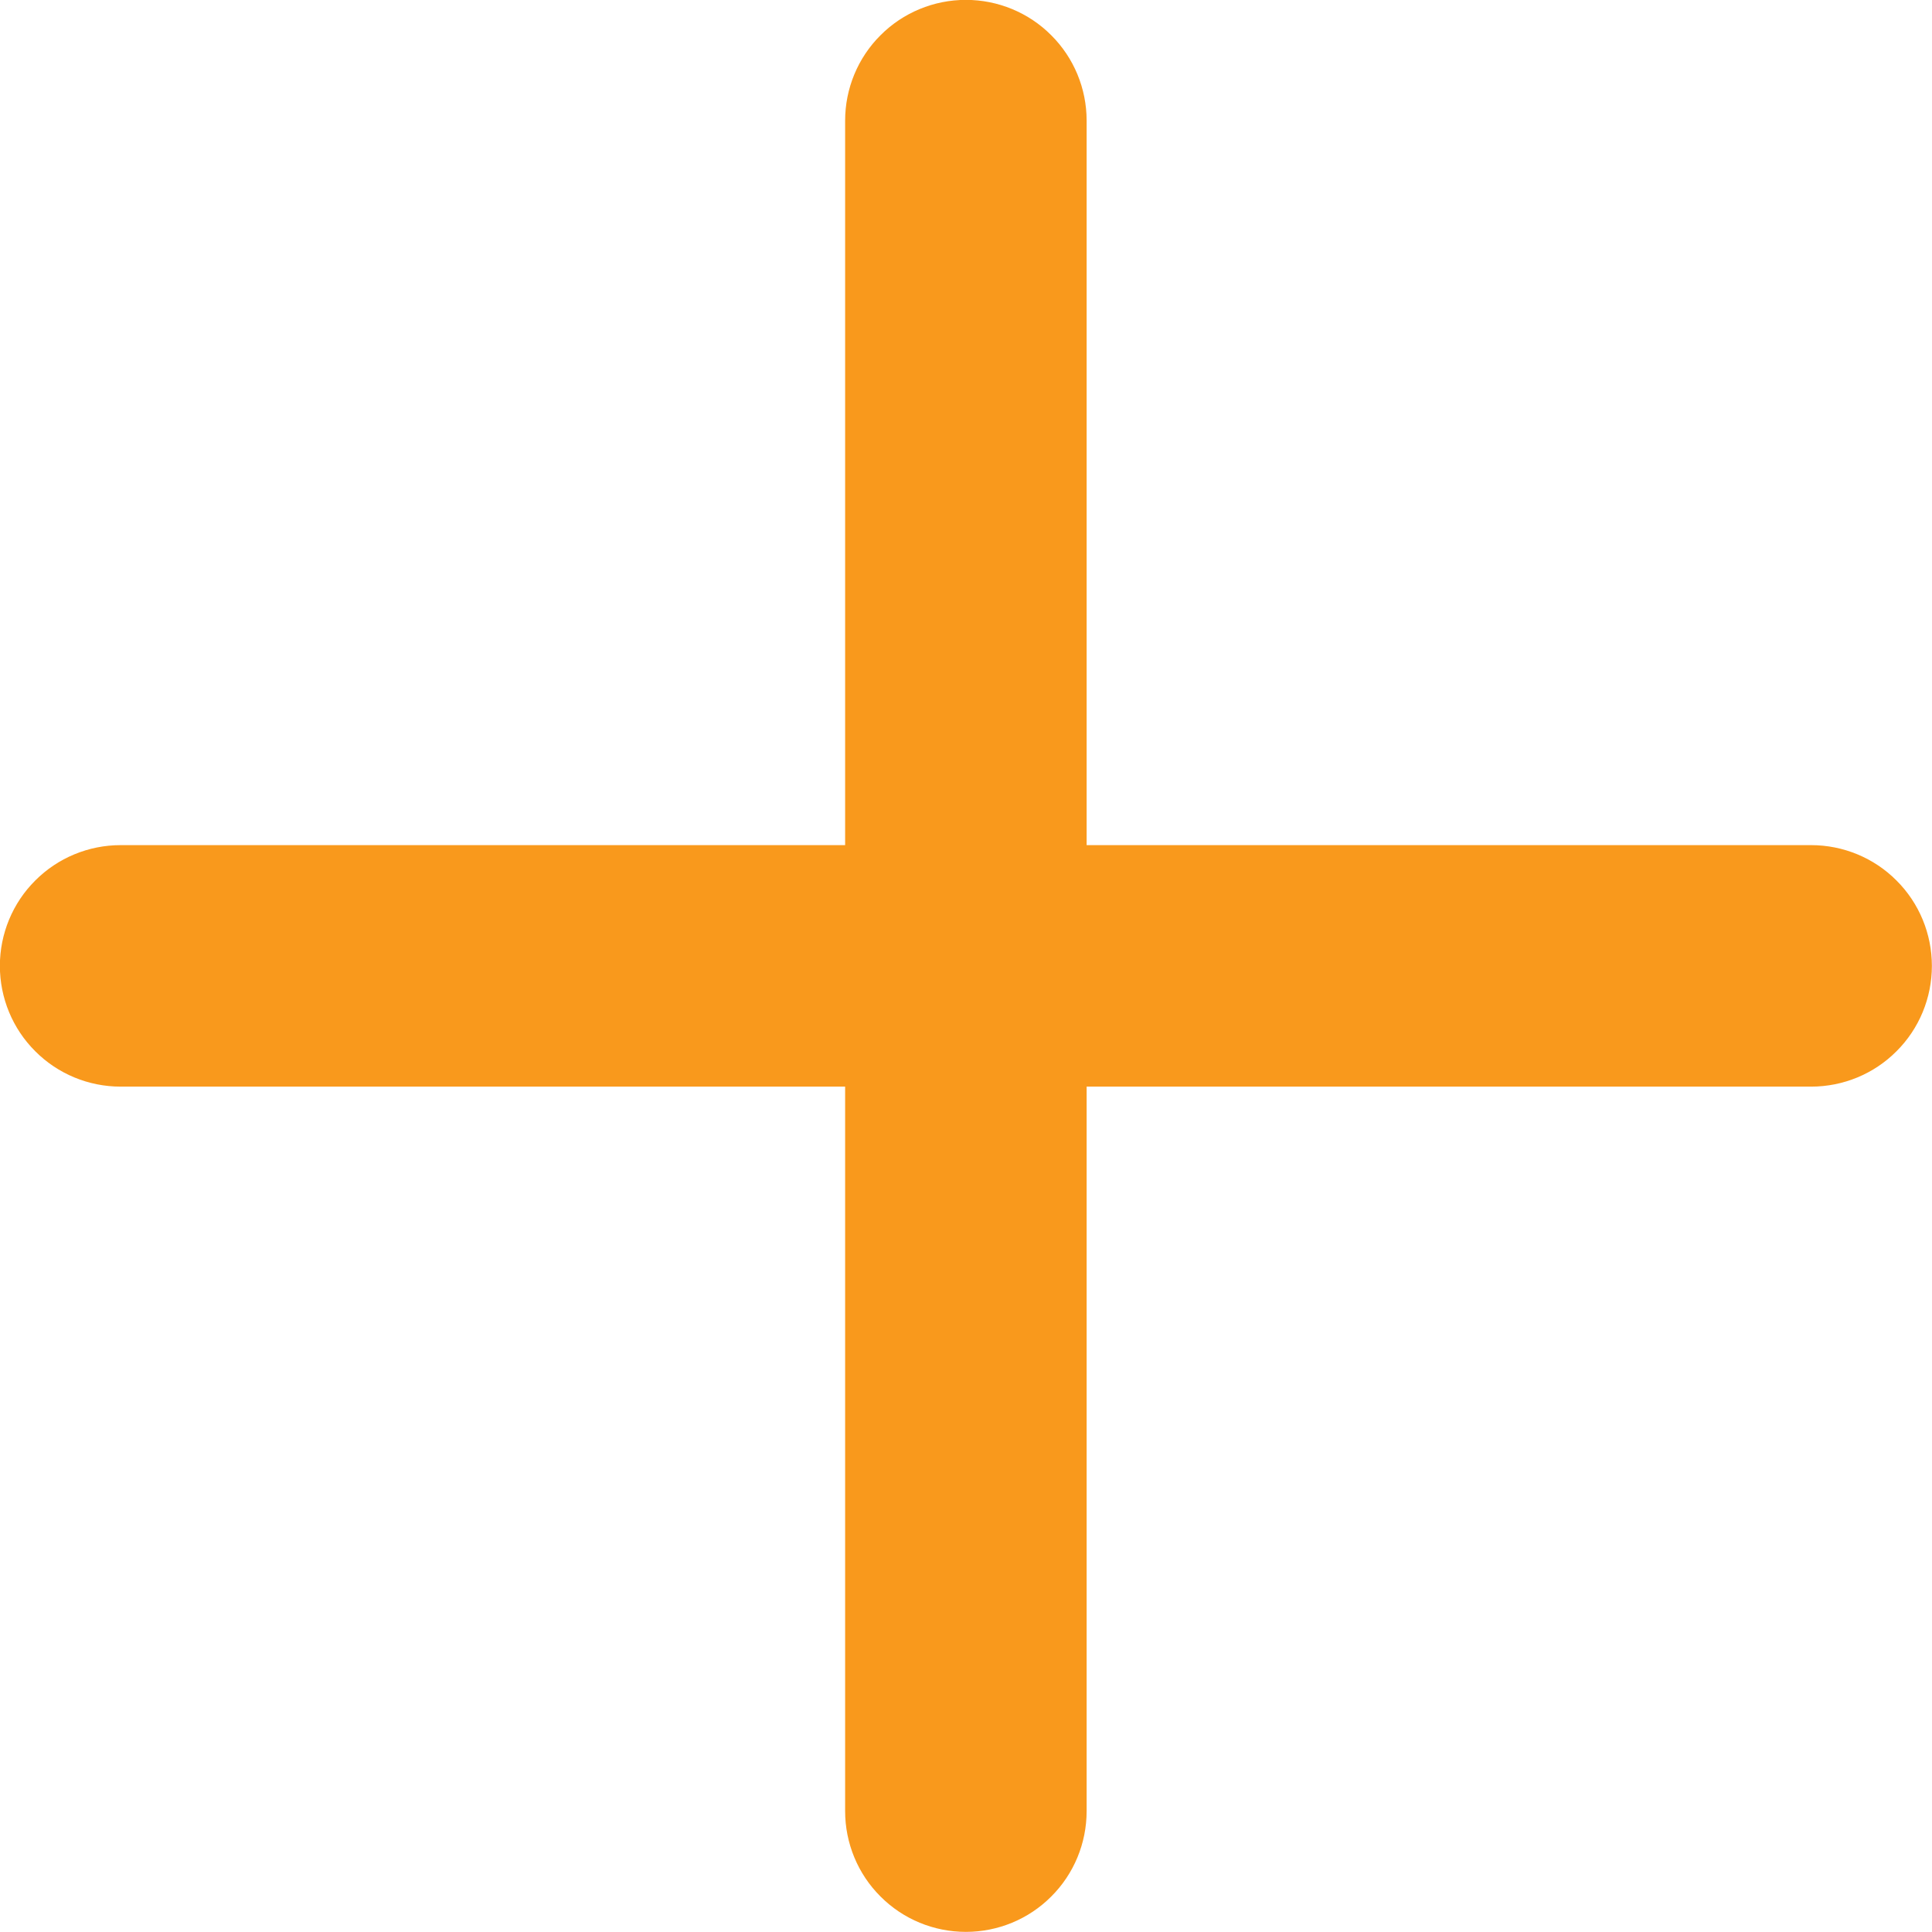<svg width="16" height="16" viewBox="0 0 16 16" fill="none" xmlns="http://www.w3.org/2000/svg">
<path fill-rule="evenodd" clip-rule="evenodd" d="M14.999 8.999H8.999V14.999C8.999 15.264 8.894 15.519 8.706 15.706C8.519 15.894 8.264 15.999 7.999 15.999C7.734 15.999 7.479 15.894 7.292 15.706C7.104 15.519 6.999 15.264 6.999 14.999V8.999H0.999C0.734 8.999 0.479 8.894 0.292 8.706C0.104 8.519 -0.001 8.264 -0.001 7.999C-0.001 7.734 0.104 7.479 0.292 7.292C0.479 7.104 0.734 6.999 0.999 6.999H6.999V0.999C6.999 0.734 7.104 0.479 7.292 0.292C7.479 0.104 7.734 -0.001 7.999 -0.001C8.264 -0.001 8.519 0.104 8.706 0.292C8.894 0.479 8.999 0.734 8.999 0.999V6.999H14.999C15.264 6.999 15.519 7.104 15.706 7.292C15.894 7.479 15.999 7.734 15.999 7.999C15.999 8.264 15.894 8.519 15.706 8.706C15.519 8.894 15.264 8.999 14.999 8.999Z" fill="#F9991C"/>
</svg>
